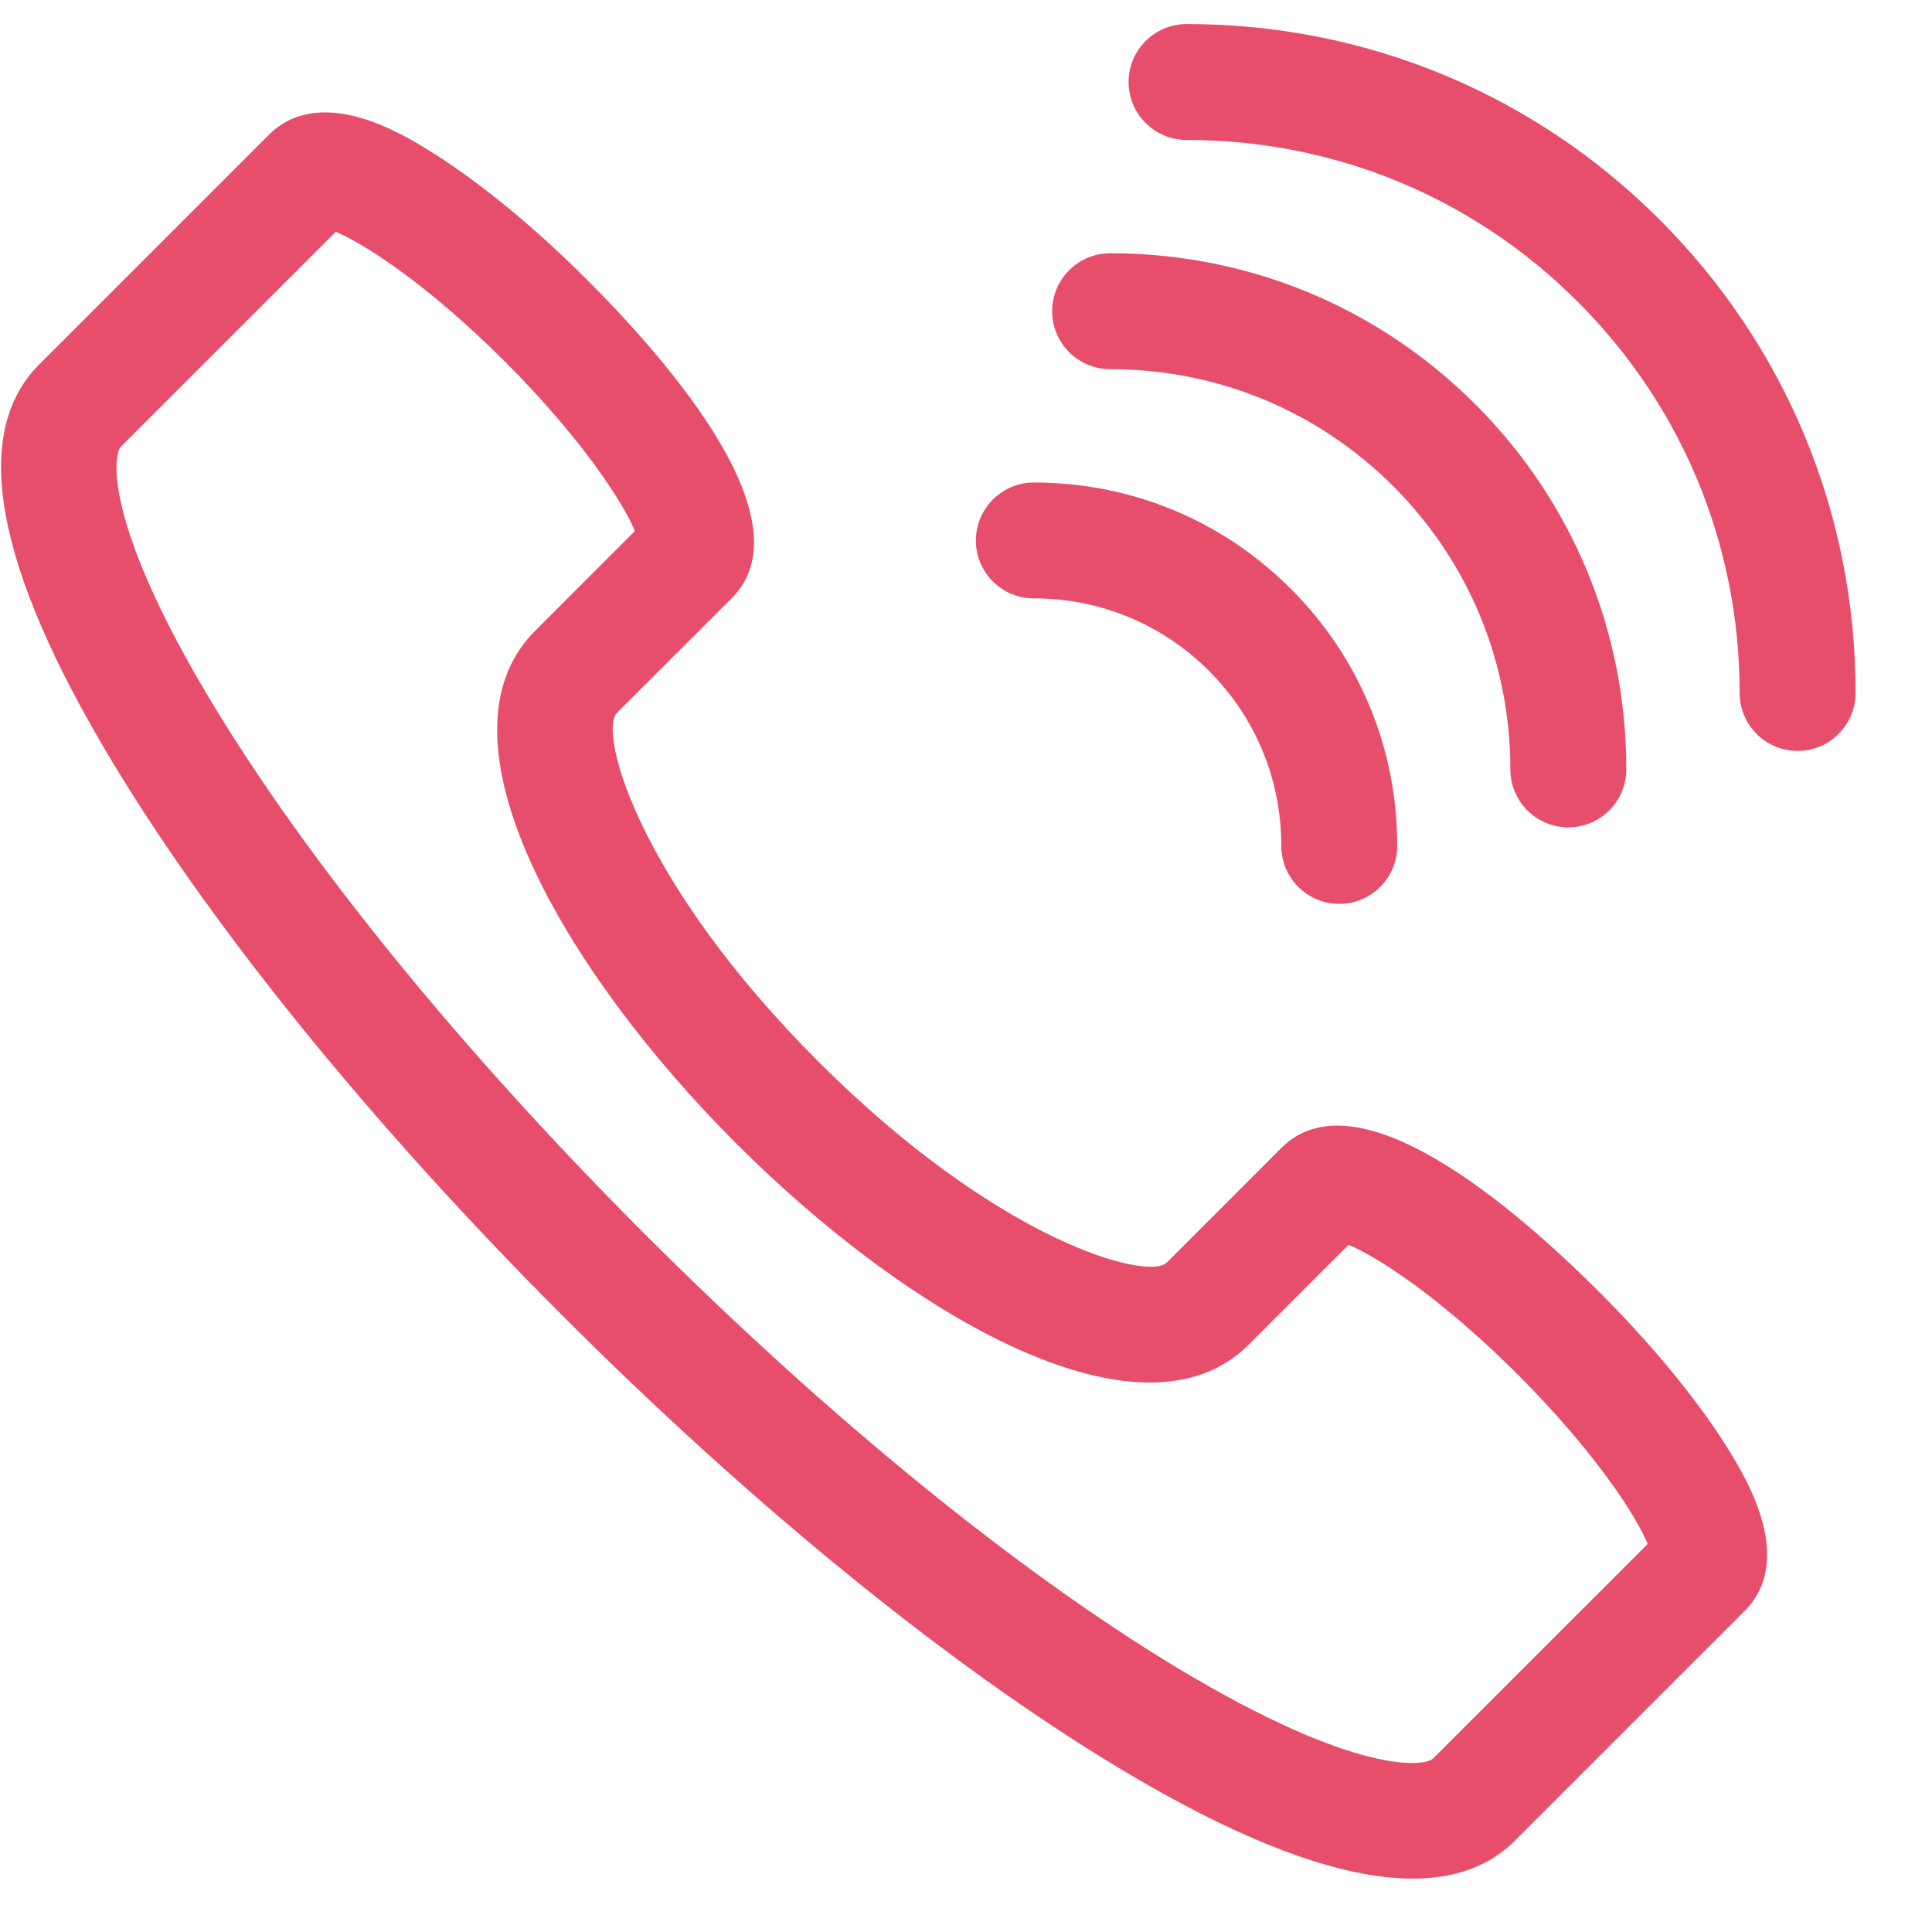<svg width="25" height="25" viewBox="0 0 25 25" fill="none" xmlns="http://www.w3.org/2000/svg">
<g clip-path="url(#clip0)">
<path d="M18.545 22.754C18.435 22.861 17.557 22.98 15.239 21.585C13.165 20.335 10.718 18.342 8.348 15.973C5.979 13.604 3.986 11.157 2.736 9.082C1.34 6.763 1.459 5.885 1.567 5.777L4.344 3C4.714 3.151 5.542 3.688 6.535 4.68C7.528 5.673 8.063 6.502 8.215 6.871L6.923 8.164C5.539 9.55 7.303 12.573 9.526 14.796C11.75 17.021 14.774 18.783 16.158 17.4L17.45 16.108C17.819 16.259 18.648 16.794 19.641 17.788C20.633 18.781 21.169 19.609 21.321 19.979L18.545 22.754ZM20.702 16.726C19.584 15.607 17.56 13.876 16.581 14.854L15.098 16.338C14.852 16.577 12.92 16.068 10.587 13.734C8.253 11.401 7.738 9.468 7.984 9.223L9.468 7.741C10.446 6.763 8.715 4.739 7.596 3.62C6.896 2.92 6.165 2.323 5.539 1.94C5.193 1.727 4.141 1.082 3.475 1.748L0.507 4.716C-0.384 5.607 -0.066 7.336 1.452 9.856C2.763 12.032 4.835 14.581 7.288 17.034C9.741 19.487 12.29 21.559 14.466 22.87C16.056 23.828 17.331 24.309 18.279 24.309C18.834 24.309 19.277 24.145 19.605 23.816L22.574 20.847C23.238 20.183 22.594 19.13 22.382 18.783C21.999 18.157 21.402 17.426 20.702 16.726Z" fill="#E64E6C"/>
<path d="M21.477 2.844C19.845 1.21 17.671 0.311 15.357 0.311C15.355 0.311 15.354 0.311 15.354 0.311C14.941 0.311 14.604 0.647 14.604 1.061C14.604 1.475 14.941 1.811 15.354 1.811C15.355 1.811 15.355 1.811 15.357 1.811C17.27 1.811 19.067 2.554 20.416 3.905C21.767 5.256 22.511 7.052 22.511 8.967C22.511 9.381 22.846 9.717 23.261 9.717C23.674 9.717 24.011 9.381 24.011 8.967C24.012 6.652 23.11 4.478 21.477 2.844Z" fill="#E64E6C"/>
<path d="M14.365 4.777C14.366 4.777 14.366 4.777 14.367 4.777C15.752 4.777 17.052 5.315 18.029 6.292C19.006 7.27 19.544 8.57 19.544 9.956C19.544 10.37 19.88 10.706 20.294 10.706C20.708 10.706 21.044 10.37 21.044 9.956C21.045 8.17 20.351 6.492 19.09 5.231C17.829 3.971 16.152 3.277 14.367 3.277C14.366 3.277 14.365 3.277 14.365 3.277C13.951 3.277 13.615 3.613 13.615 4.027C13.615 4.441 13.951 4.777 14.365 4.777Z" fill="#E64E6C"/>
<path d="M13.377 7.743C13.378 7.743 13.378 7.743 13.379 7.743C14.234 7.743 15.039 8.076 15.643 8.68C16.248 9.284 16.58 10.089 16.58 10.946C16.58 11.36 16.916 11.696 17.33 11.696C17.744 11.696 18.08 11.36 18.08 10.946C18.081 9.689 17.592 8.507 16.704 7.62C15.817 6.732 14.637 6.244 13.38 6.244C13.379 6.244 13.378 6.244 13.378 6.244C12.964 6.244 12.628 6.58 12.628 6.994C12.627 7.407 12.963 7.743 13.377 7.743Z" fill="#E64E6C"/>
</g>
<defs>
<clipPath id="clip0">
<rect width="23.997" height="23.997" fill="white" transform="translate(0.014 0.311)"/>
</clipPath>
</defs>
</svg>
